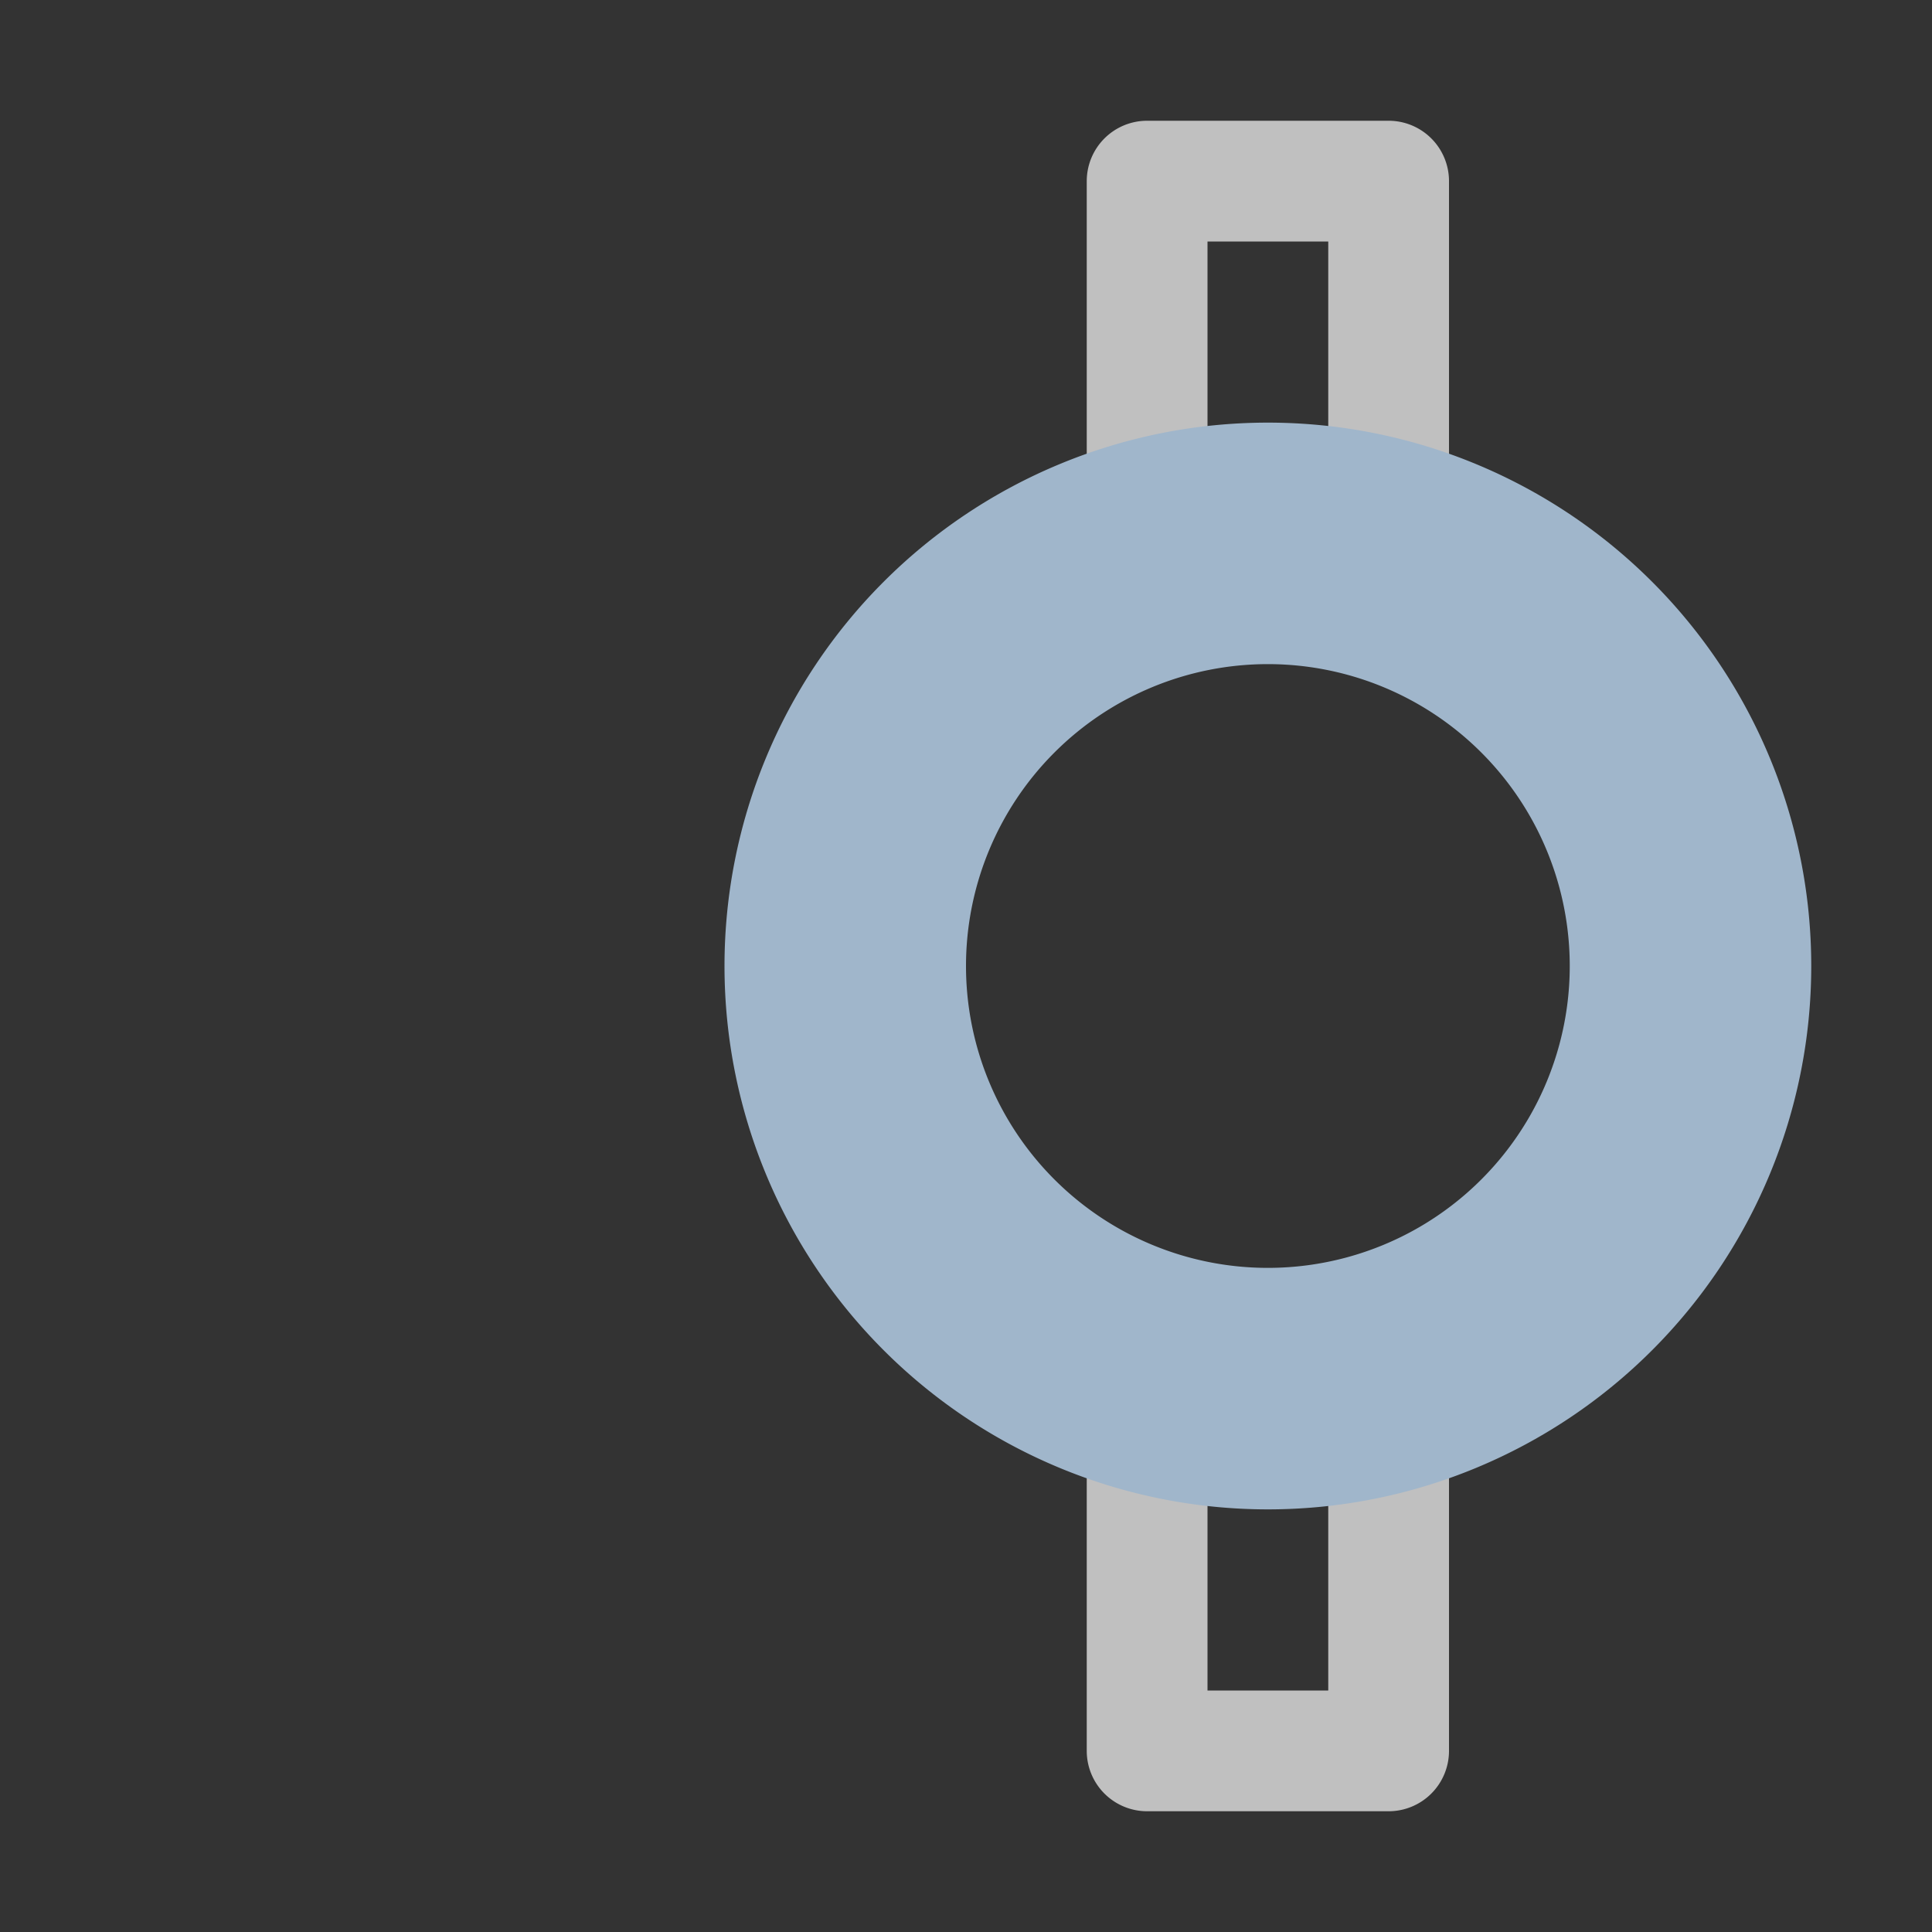 <svg xmlns="http://www.w3.org/2000/svg" width="16" height="16">
    <rect width="100%" height="100%" fill="#333333" stroke="none"/>
    <path fill="#fdfdfd" fill-opacity=".7" d="M9.5 1a.5.5 0 0 0-.5.5V5h1V2h1v3h1V1.5a.5.5 0 0 0-.5-.5h-2zM9 11v3.5a.5.5 0 0 0 .5.5h2a.5.5 0 0 0 .5-.5V11h-1v3h-1v-3H9z" color="#000" style="-inkscape-stroke:none"/>
    <path fill="#a0b6cb" d="M10.5 3.5A4.5 4.5 0 0 0 6 8a4.5 4.5 0 0 0 4.5 4.5A4.5 4.5 0 0 0 15 8a4.5 4.5 0 0 0-4.5-4.5zm0 2A2.5 2.5 0 0 1 13 8a2.5 2.5 0 0 1-2.5 2.5A2.5 2.5 0 0 1 8 8a2.5 2.5 0 0 1 2.5-2.5z"/>
</svg>
